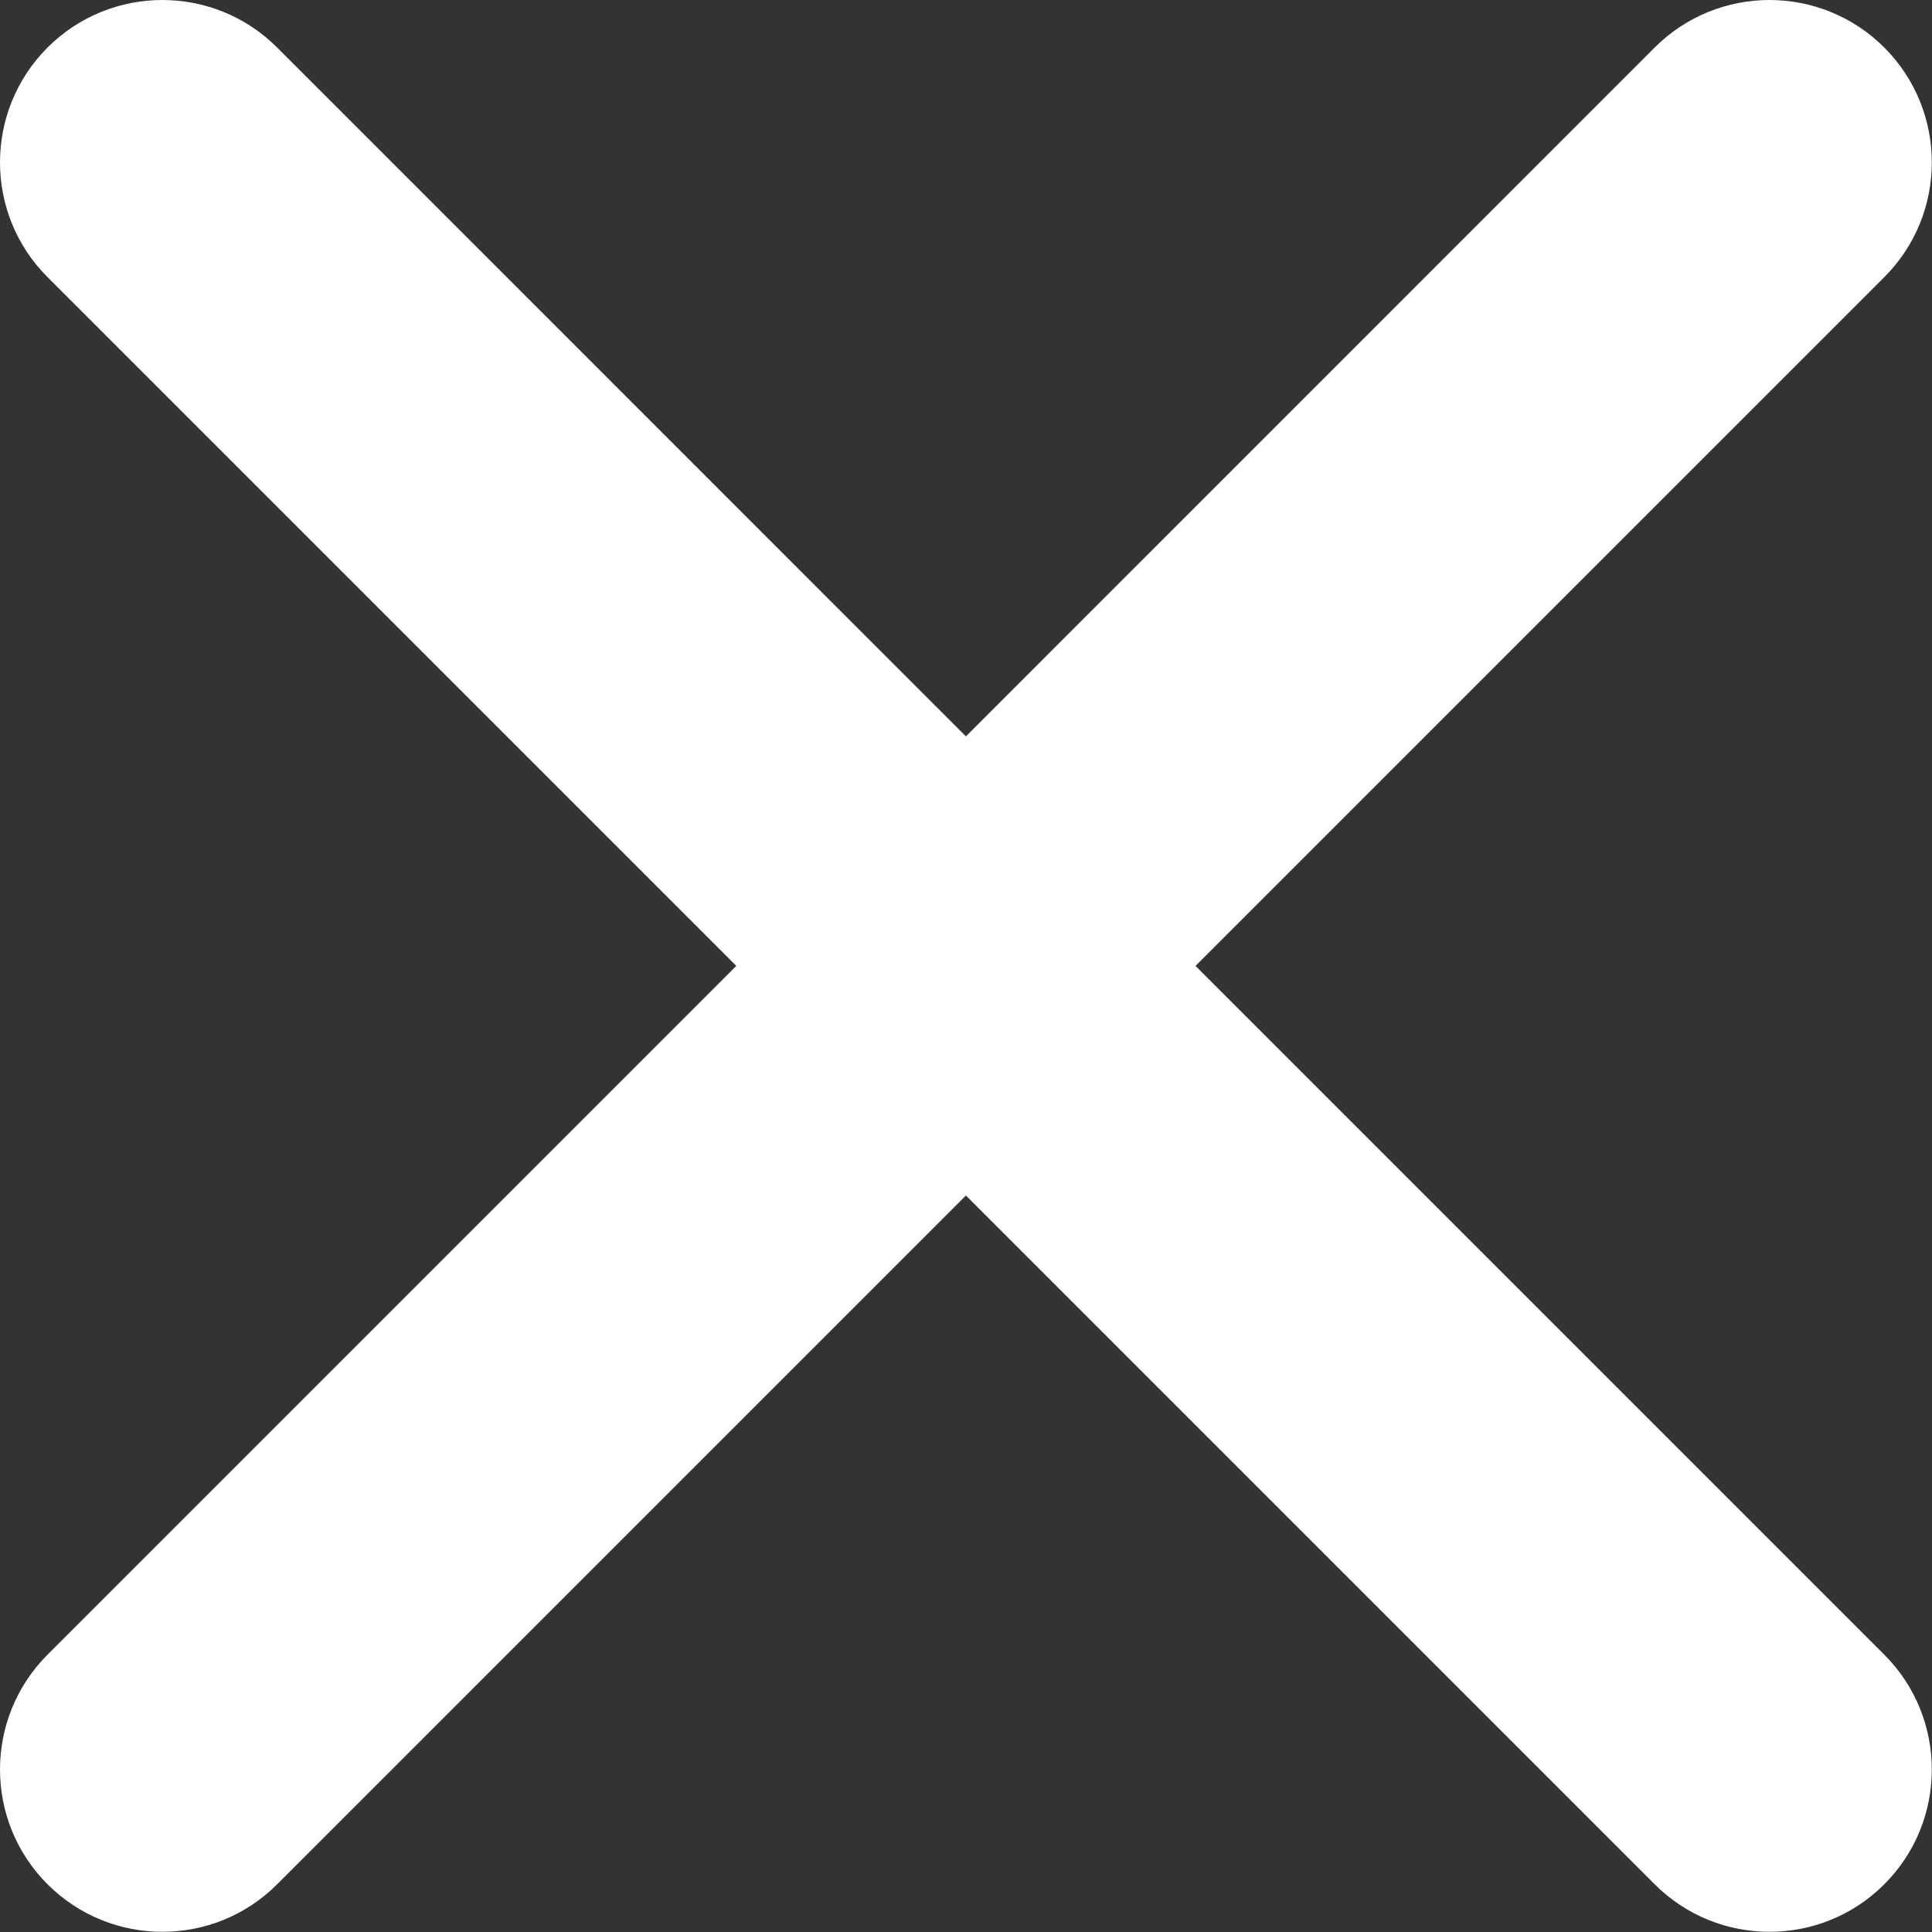 <?xml version="1.0" encoding="UTF-8"?>
<svg width="20px" height="20px" viewBox="0 0 20 20" version="1.1" xmlns="http://www.w3.org/2000/svg" xmlns:xlink="http://www.w3.org/1999/xlink">
    <rect x="0" y="0" width="20" height="20" fill="#333333" stroke="none"/>
    <!-- Generator: Sketch 51.1 (57501) - http://www.bohemiancoding.com/sketch -->
    <title>Shape</title>
    <desc>Created with Sketch.</desc>
    <defs></defs>
    <g id="UI-ver02" stroke="none" stroke-width="1" fill="none" fill-rule="evenodd">
        <g id="Artboard-2" transform="translate(-81, -135)" fill="#FFFFFF" fill-rule="nonzero">
            <path d="M93.376,144.999 L100.506,137.869 C101.162,137.213 101.162,136.149 100.506,135.492 C99.85,134.836 98.786,134.836 98.129,135.492 L90.999,142.623 L83.869,135.492 C83.213,134.836 82.149,134.836 81.492,135.492 C80.836,136.149 80.836,137.213 81.492,137.869 L88.622,144.999 L81.492,152.129 C80.836,152.786 80.836,153.85 81.492,154.506 C82.149,155.162 83.213,155.162 83.869,154.506 L90.999,147.376 L98.129,154.506 C98.786,155.162 99.85,155.162 100.506,154.506 C101.162,153.85 101.162,152.786 100.506,152.129 L93.376,144.999 Z" id="Shape"></path>
        </g>
    </g>
</svg>